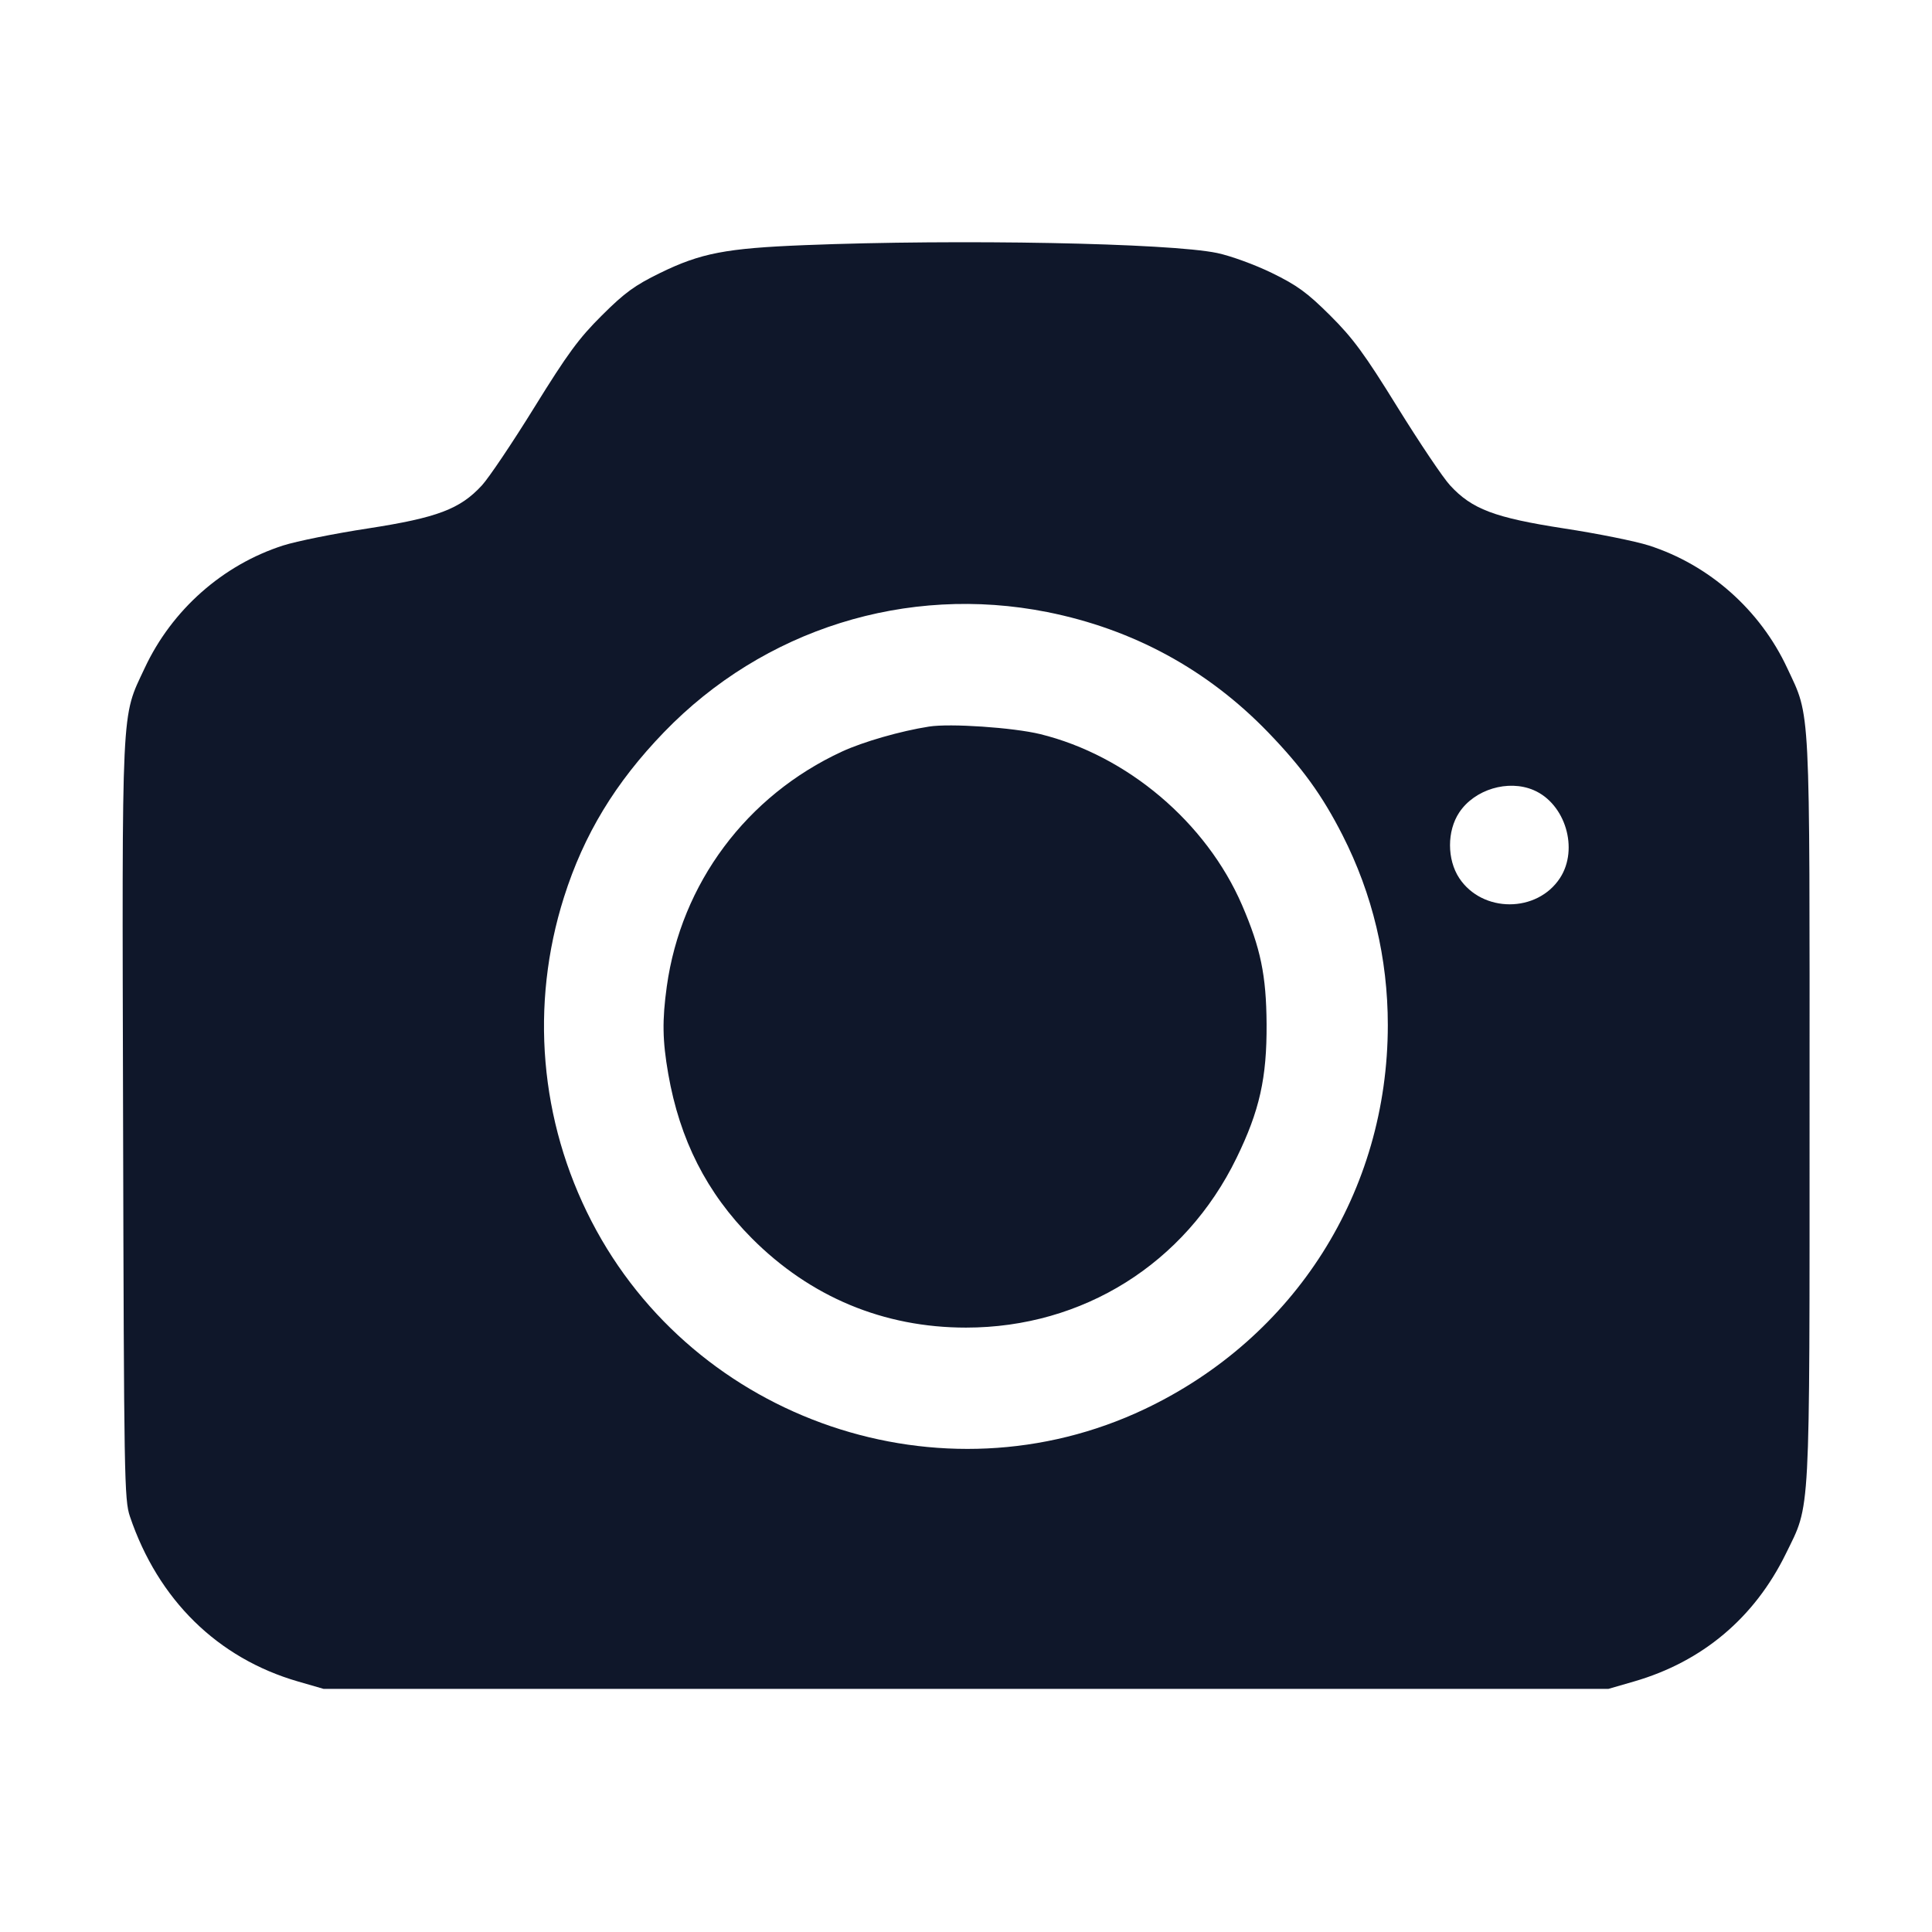 <svg width="24" height="24" viewBox="0 0 24 24" fill="none" xmlns="http://www.w3.org/2000/svg"><path d="M10.000 3.045 C 9.017 3.084,8.706 3.144,8.200 3.391 C 7.885 3.545,7.761 3.635,7.477 3.918 C 7.190 4.203,7.051 4.393,6.638 5.060 C 6.366 5.500,6.072 5.937,5.986 6.030 C 5.715 6.324,5.433 6.431,4.574 6.564 C 4.159 6.627,3.684 6.723,3.518 6.776 C 2.767 7.017,2.135 7.576,1.797 8.300 C 1.503 8.929,1.516 8.669,1.529 13.920 C 1.540 18.362,1.544 18.632,1.614 18.838 C 1.964 19.873,2.703 20.599,3.702 20.888 L 4.020 20.980 12.000 20.980 L 19.980 20.980 20.298 20.888 C 21.148 20.642,21.795 20.097,22.185 19.300 C 22.493 18.669,22.479 18.936,22.479 13.788 C 22.480 8.669,22.493 8.923,22.202 8.300 C 21.865 7.576,21.233 7.017,20.482 6.776 C 20.316 6.723,19.841 6.627,19.426 6.564 C 18.567 6.431,18.285 6.325,18.014 6.030 C 17.927 5.937,17.634 5.500,17.361 5.060 C 16.950 4.395,16.808 4.202,16.523 3.918 C 16.238 3.635,16.115 3.545,15.800 3.391 C 15.589 3.288,15.287 3.178,15.120 3.143 C 14.527 3.019,11.912 2.969,10.000 3.045 M13.008 7.603 C 14.077 7.816,15.001 8.319,15.753 9.097 C 16.179 9.539,16.424 9.878,16.677 10.374 C 17.050 11.107,17.240 11.903,17.240 12.735 C 17.239 14.800,16.088 16.617,14.220 17.504 C 11.703 18.699,8.631 17.656,7.348 15.171 C 6.704 13.924,6.582 12.483,7.006 11.145 C 7.253 10.366,7.643 9.723,8.247 9.097 C 9.486 7.814,11.264 7.257,13.008 7.603 M11.540 9.026 C 11.187 9.081,10.722 9.215,10.460 9.336 C 9.274 9.884,8.461 10.974,8.283 12.255 C 8.225 12.676,8.229 12.925,8.301 13.339 C 8.444 14.159,8.779 14.819,9.339 15.382 C 10.066 16.112,10.978 16.492,12.000 16.492 C 13.453 16.492,14.722 15.696,15.360 14.386 C 15.647 13.798,15.738 13.390,15.734 12.720 C 15.730 12.116,15.660 11.779,15.429 11.243 C 14.985 10.216,14.002 9.384,12.920 9.119 C 12.587 9.038,11.800 8.984,11.540 9.026 M19.051 9.815 C 19.446 9.984,19.614 10.546,19.379 10.907 C 19.095 11.342,18.415 11.343,18.127 10.908 C 17.975 10.677,17.974 10.323,18.127 10.093 C 18.317 9.806,18.735 9.680,19.051 9.815 " fill="#0F172A" stroke="none" fill-rule="evenodd"></path></svg>